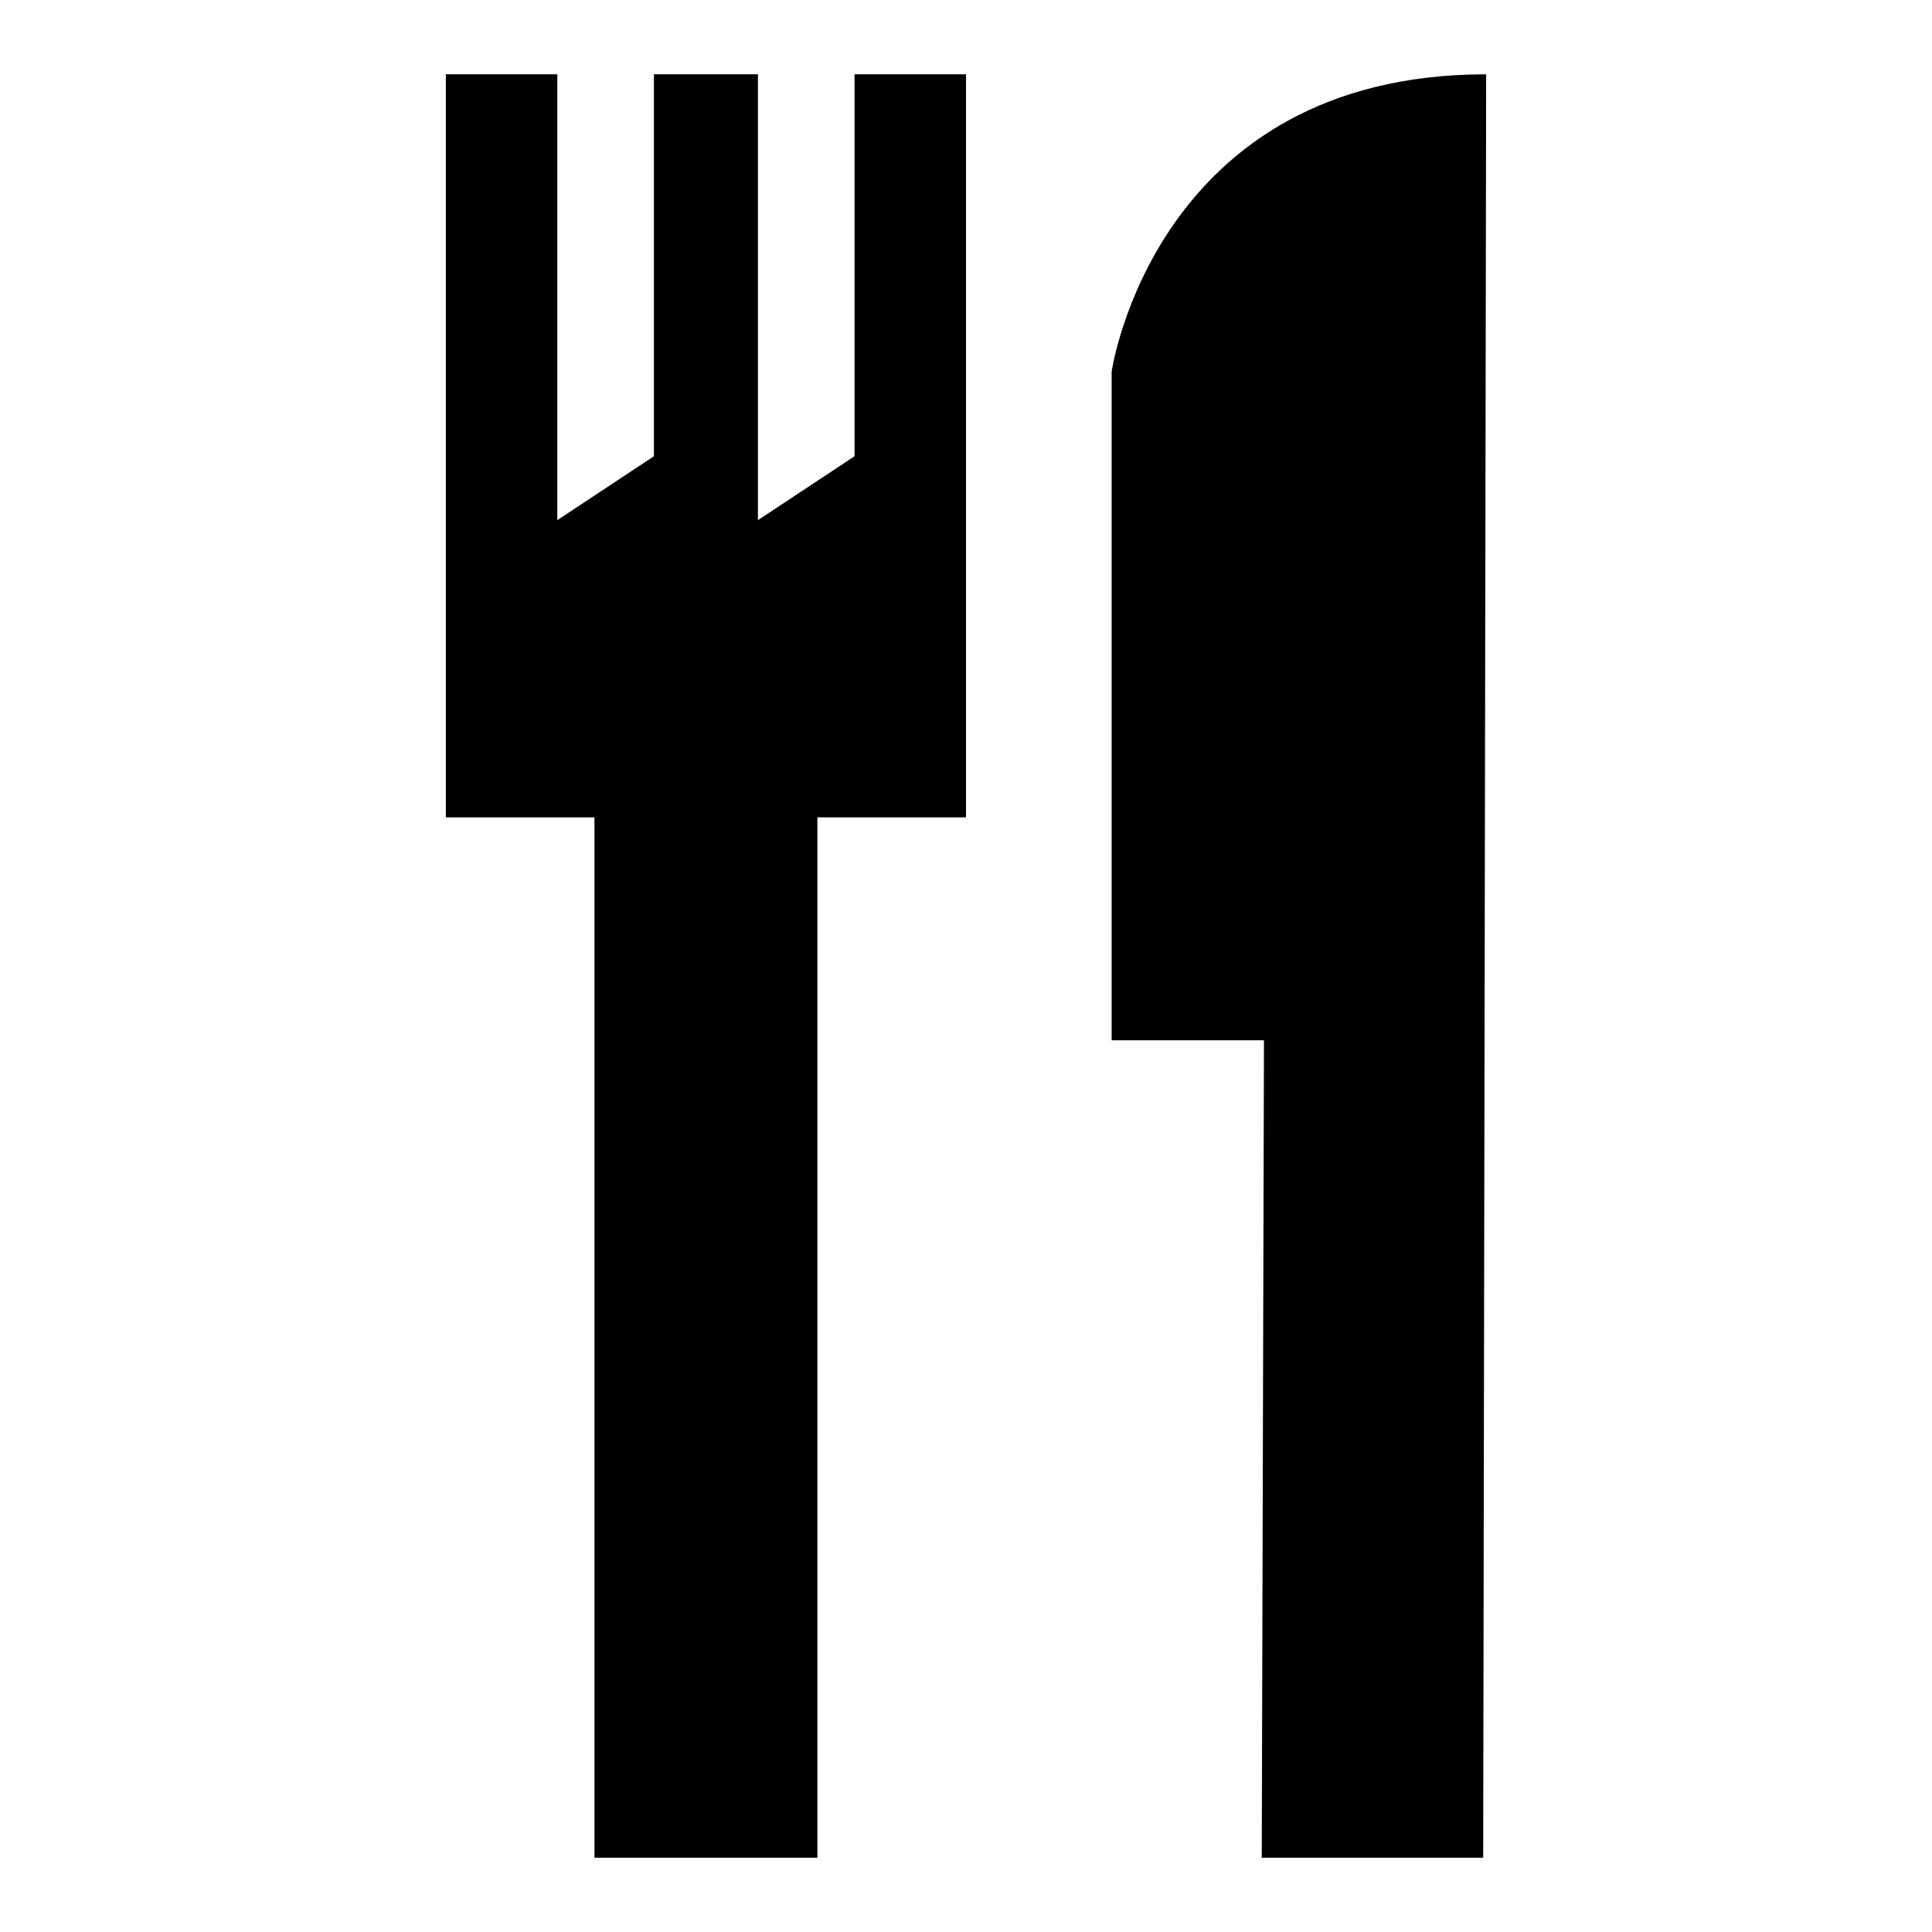<svg id="bf75ed9c-d7e7-45b3-b1aa-a6cb4d37da2f" data-name="Blue" xmlns="http://www.w3.org/2000/svg" viewBox="0 0 260 260"><defs><style>.f84b574d-a2f3-4a9c-a689-079781dc6469{fill-rule:evenodd;}</style></defs><path class="f84b574d-a2f3-4a9c-a689-079781dc6469" d="M170.1,140l-.3,110h29.8L200,10c-44.6,0-50.4,40-50.4,40v90"/><polygon class="f84b574d-a2f3-4a9c-a689-079781dc6469" points="115 10 115 60 115 61.4 102 70 102 60 102 10 88 10 88 61.4 75 70 75 60 75 10 60 10 60 60 60 80 60 110 80 110 80 250 110 250 110 110 130 110 130 80 130 60 130 10 115 10"/></svg>
